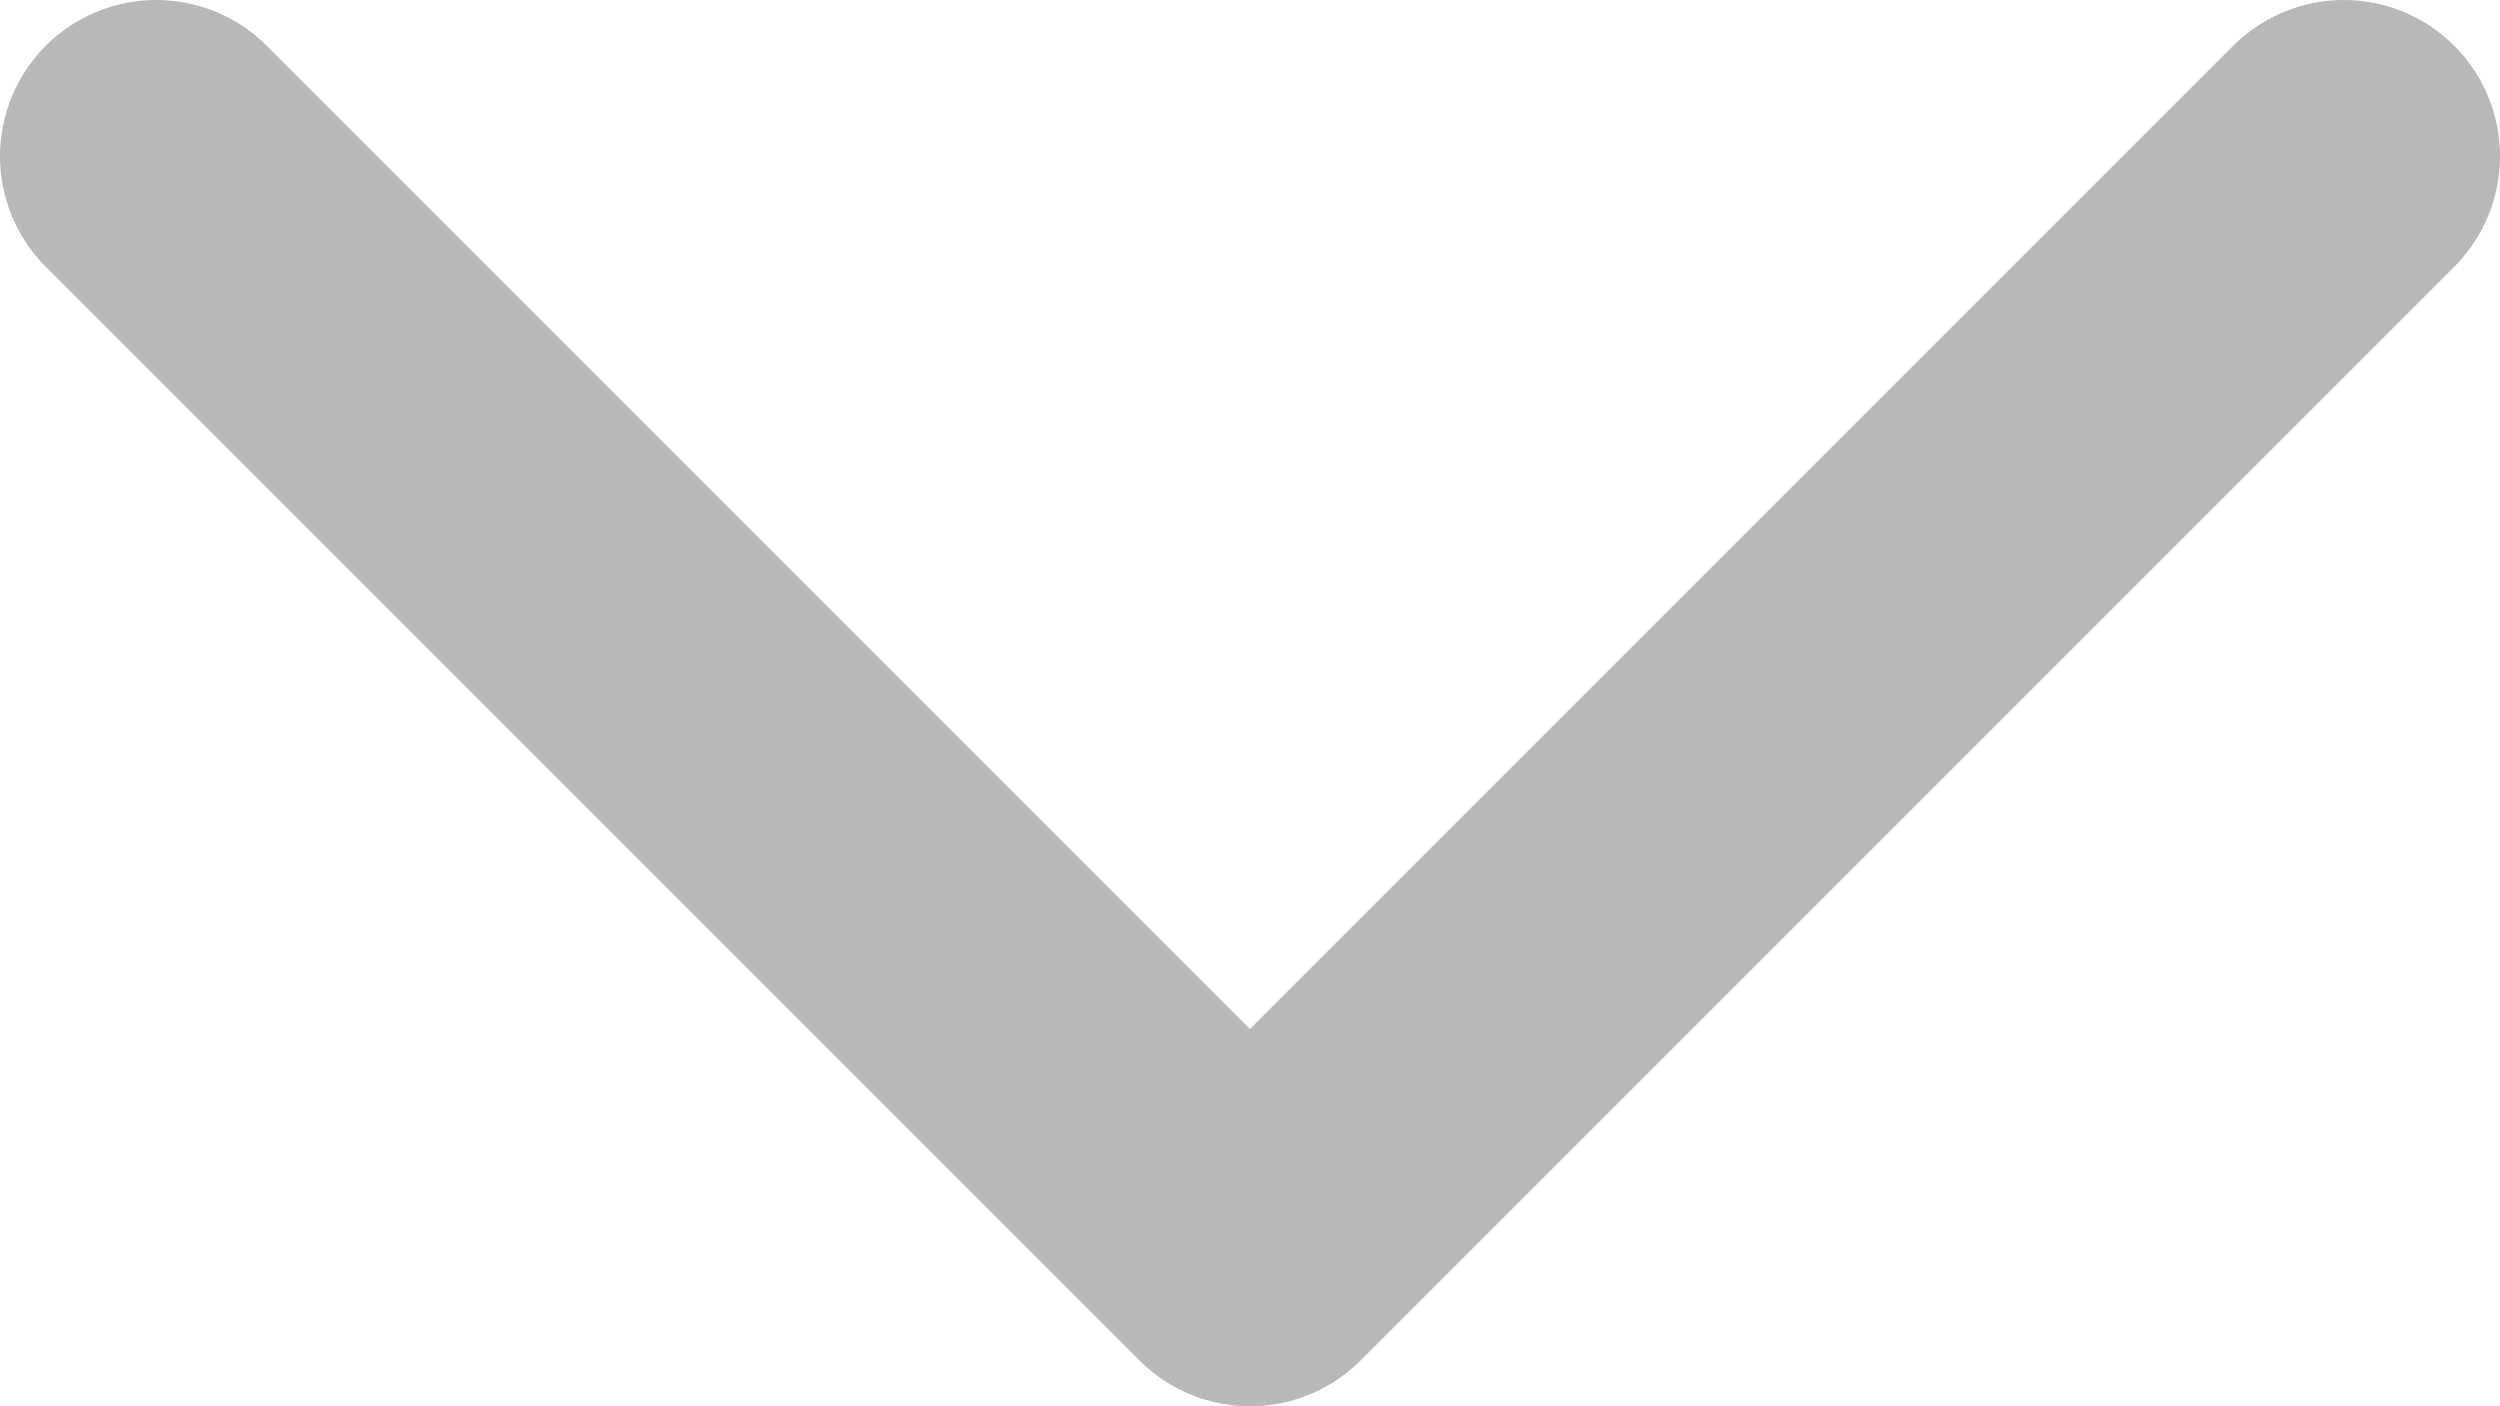 <svg width="16" height="9" viewBox="0 0 16 9" fill="none" xmlns="http://www.w3.org/2000/svg">
<path id="Stroke 1" d="M15 1L8 8L1 1" stroke="#B7B8BA" stroke-width="2" stroke-linecap="round" stroke-linejoin="round"/>
</svg>
